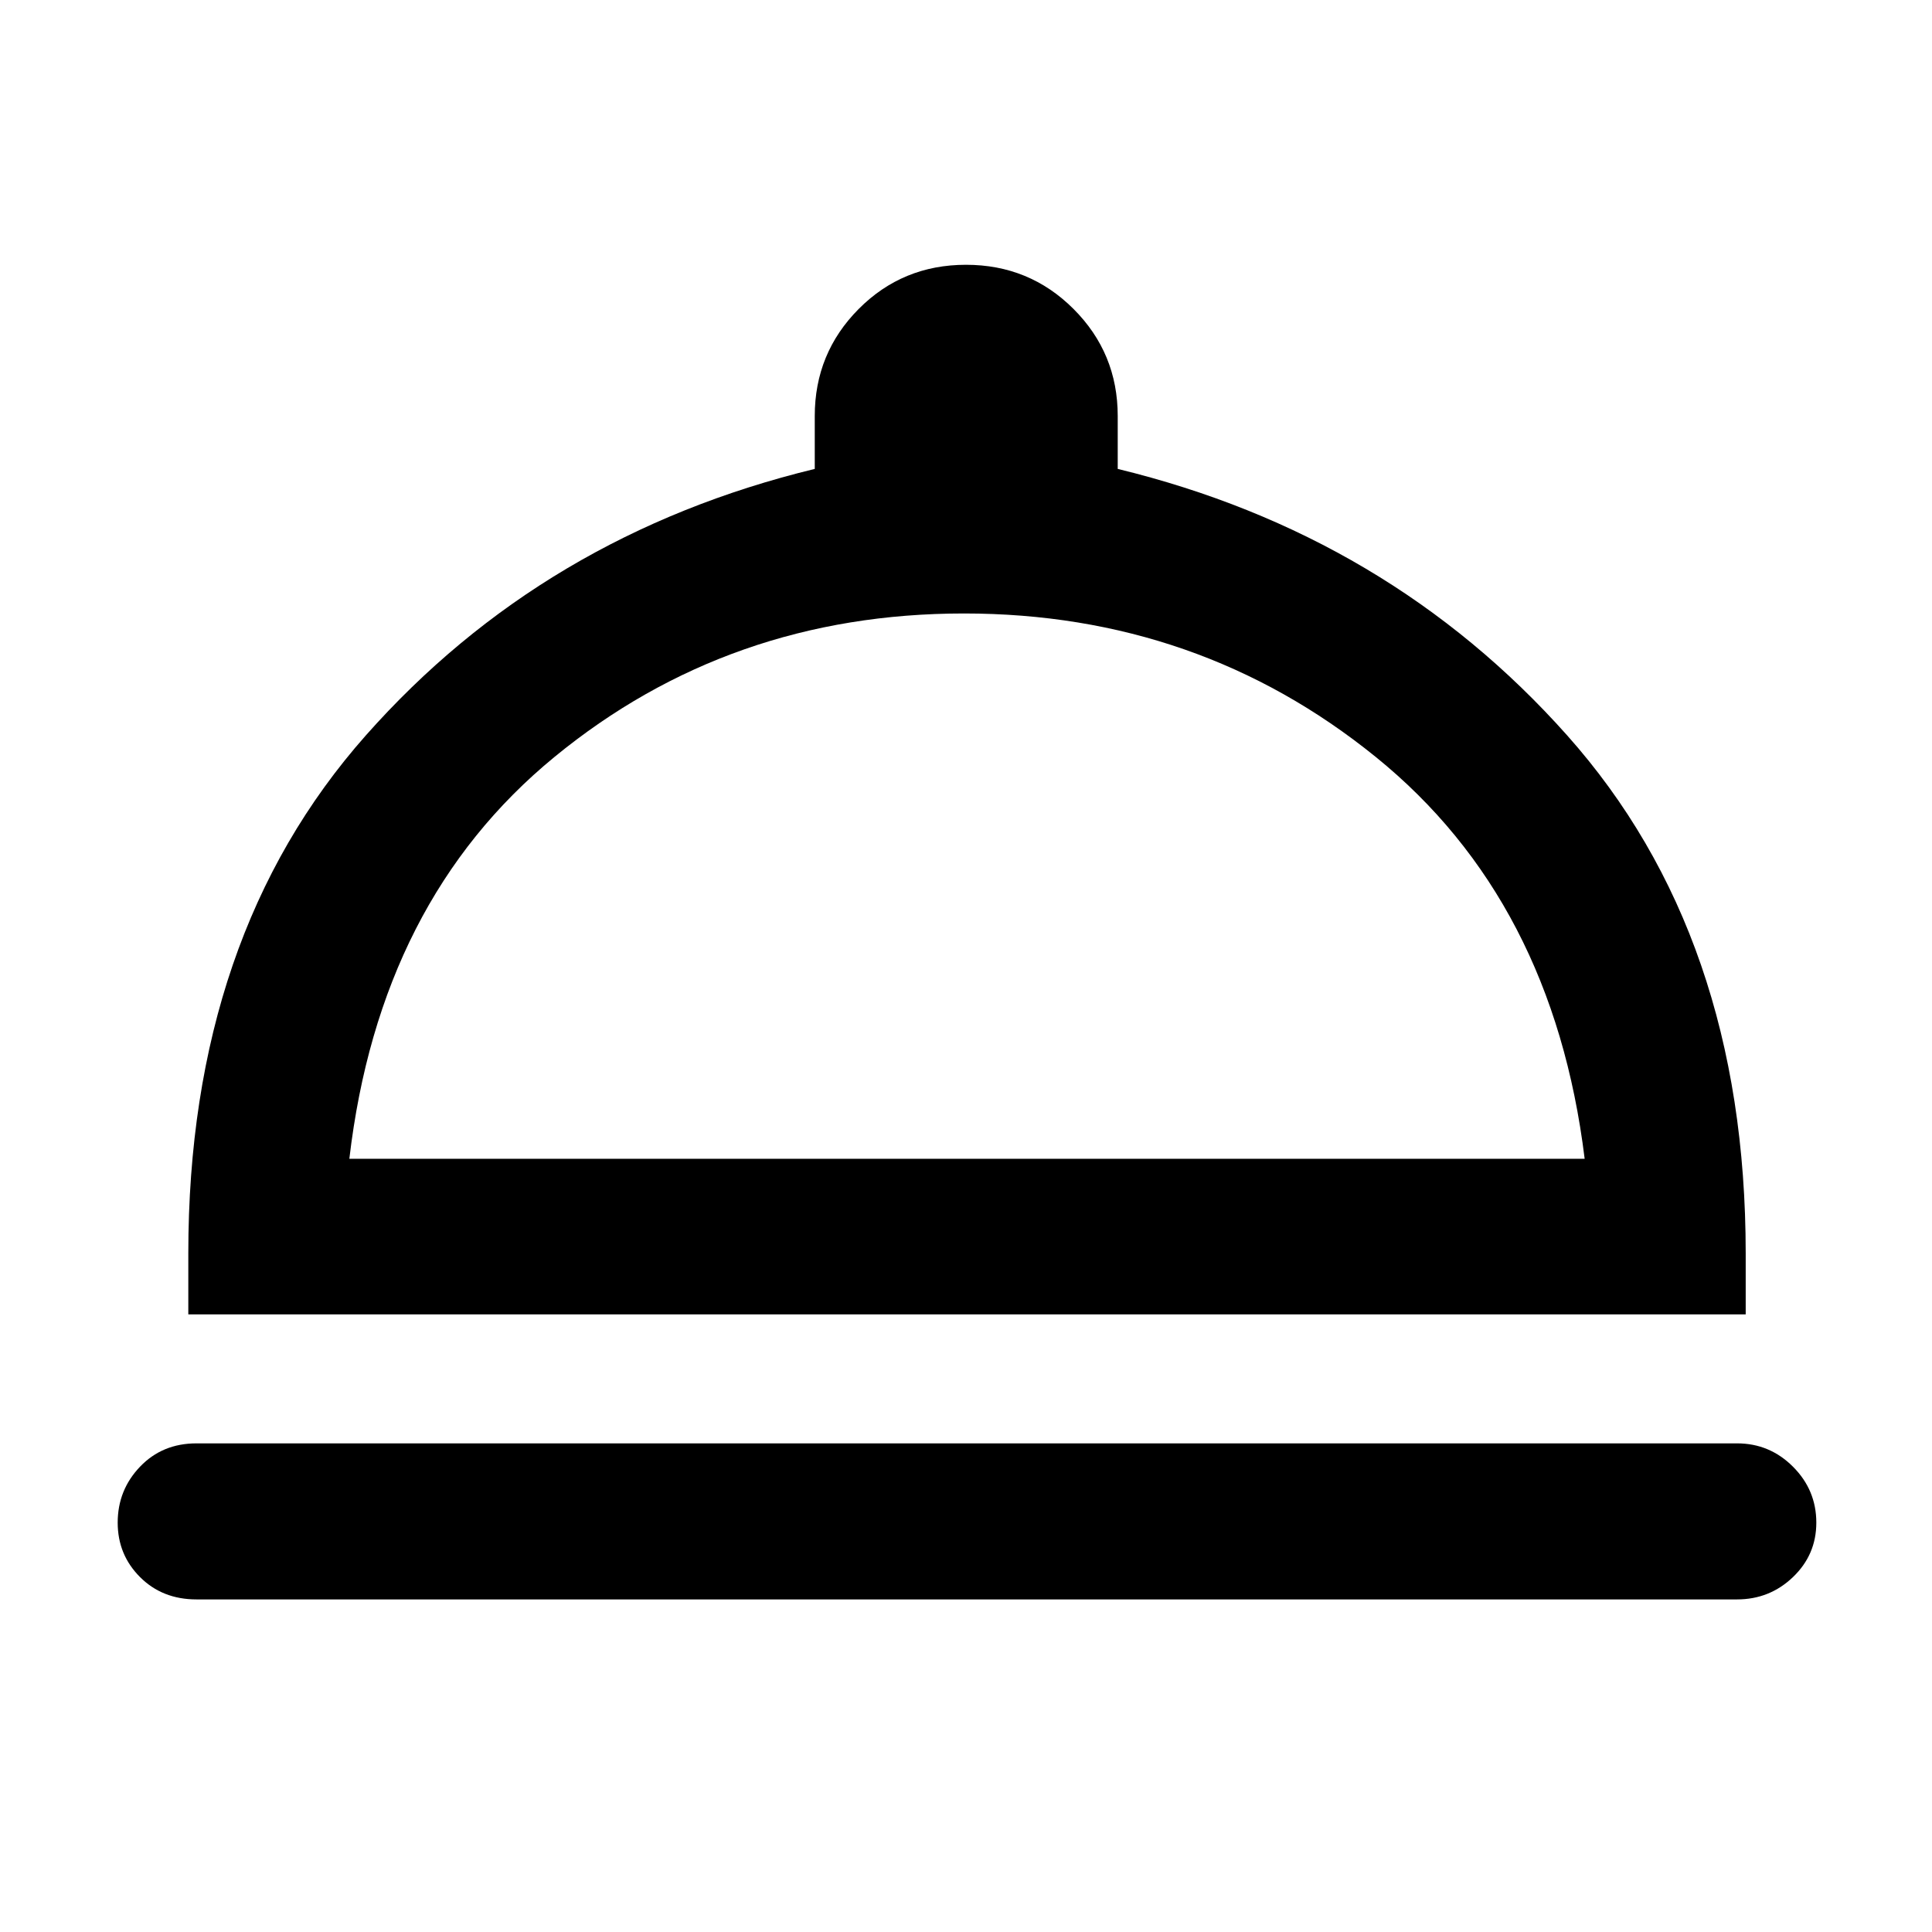 <svg xmlns="http://www.w3.org/2000/svg" height="48" viewBox="0 -960 960 960" width="48"><path d="M97.63-165.26q-16.96 0-28.05-11.1-11.1-11.1-11.1-27.05 0-16.2 11.1-27.8 11.09-11.59 28.05-11.59h765.5q16.2 0 27.79 11.59 11.6 11.6 11.6 27.8 0 15.95-11.6 27.05-11.59 11.1-27.79 11.1H97.63Zm-4.06-141.63v-30.35q0-157.76 88.26-257.4Q270.09-694.28 404.85-727v-26.28q0-31.24 21.83-53.2 21.84-21.95 53.32-21.95t53.43 21.95q21.96 21.96 21.96 53.2V-727q134.52 32.72 223.28 132.36 88.76 99.64 88.76 257.4v30.35H93.57Zm80.02-77.31h613.82q-15.76-128.37-103.8-199.67-88.04-71.3-204.61-71.3-116.57 0-203.49 71.3-86.92 71.3-101.92 199.67Zm307.17 0Z"/></svg>
